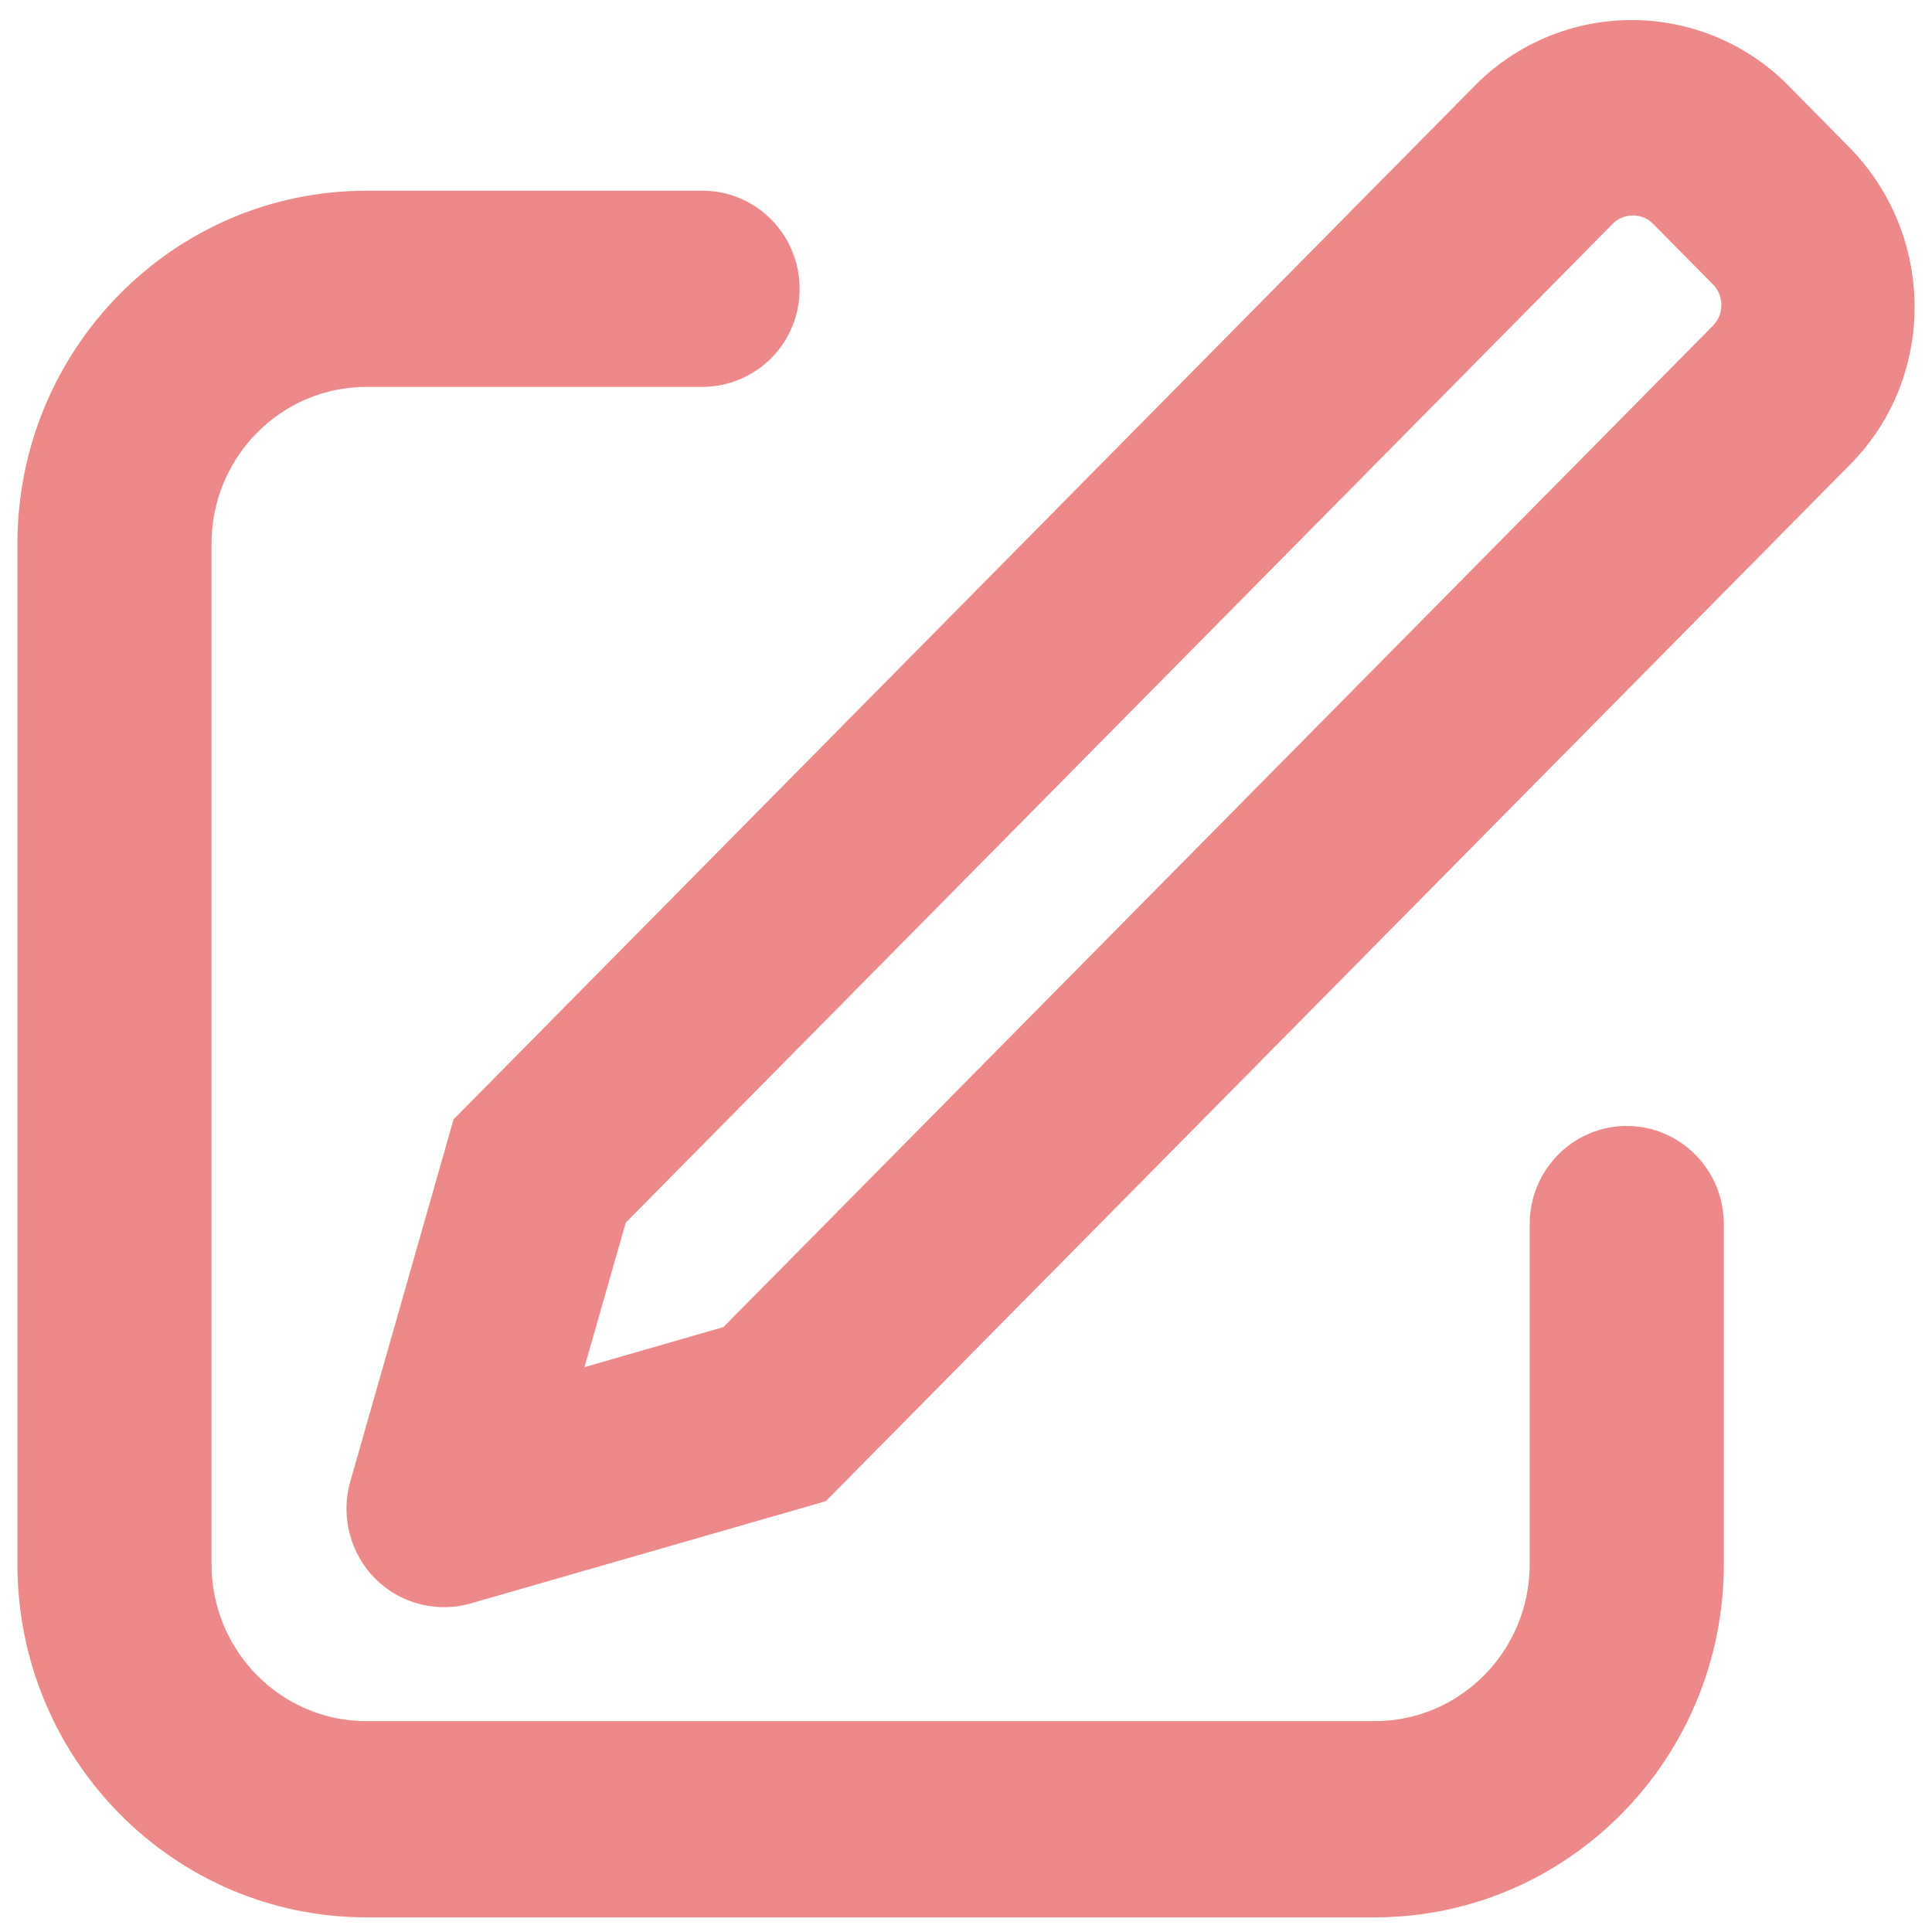 <svg width="86" height="86" viewBox="0 0 74 73" fill="none" xmlns="http://www.w3.org/2000/svg">
<path d="M21.663 52.594L27.974 50.774L65.968 12.325C66.267 12.018 66.434 11.605 66.432 11.176C66.43 10.747 66.26 10.336 65.957 10.032L63.682 7.731C63.535 7.58 63.359 7.46 63.165 7.377C62.971 7.295 62.762 7.252 62.551 7.251C62.341 7.25 62.132 7.291 61.937 7.371C61.742 7.452 61.565 7.571 61.417 7.72L23.523 46.069L21.66 52.591L21.663 52.594ZM68.186 3.173L70.461 5.477C73.6 8.656 73.629 13.783 70.519 16.93L31.367 56.554L17.879 60.438C17.056 60.669 16.175 60.563 15.429 60.145C14.683 59.726 14.134 59.029 13.902 58.206C13.729 57.614 13.727 56.986 13.895 56.393L17.819 42.633L56.866 3.112C57.609 2.365 58.492 1.772 59.466 1.37C60.44 0.967 61.484 0.763 62.538 0.768C63.592 0.774 64.634 0.989 65.603 1.401C66.573 1.813 67.451 2.414 68.186 3.17V3.173ZM26.909 7.305C28.687 7.305 30.127 8.763 30.127 10.562C30.13 10.987 30.049 11.409 29.889 11.803C29.729 12.197 29.492 12.555 29.194 12.857C28.895 13.16 28.539 13.401 28.147 13.566C27.755 13.731 27.335 13.817 26.909 13.819H14.038C10.483 13.819 7.602 16.736 7.602 20.33V59.41C7.602 63.008 10.483 65.924 14.038 65.924H52.652C56.207 65.924 59.091 63.008 59.091 59.41V46.385C59.091 44.586 60.532 43.127 62.309 43.127C64.087 43.127 65.527 44.586 65.527 46.388V59.41C65.527 66.605 59.761 72.439 52.652 72.439H14.038C6.929 72.439 1.167 66.605 1.167 59.41V20.33C1.167 13.138 6.929 7.305 14.038 7.305H26.909Z" fill="#ED8989" stroke="#ED8989"/>
</svg>
